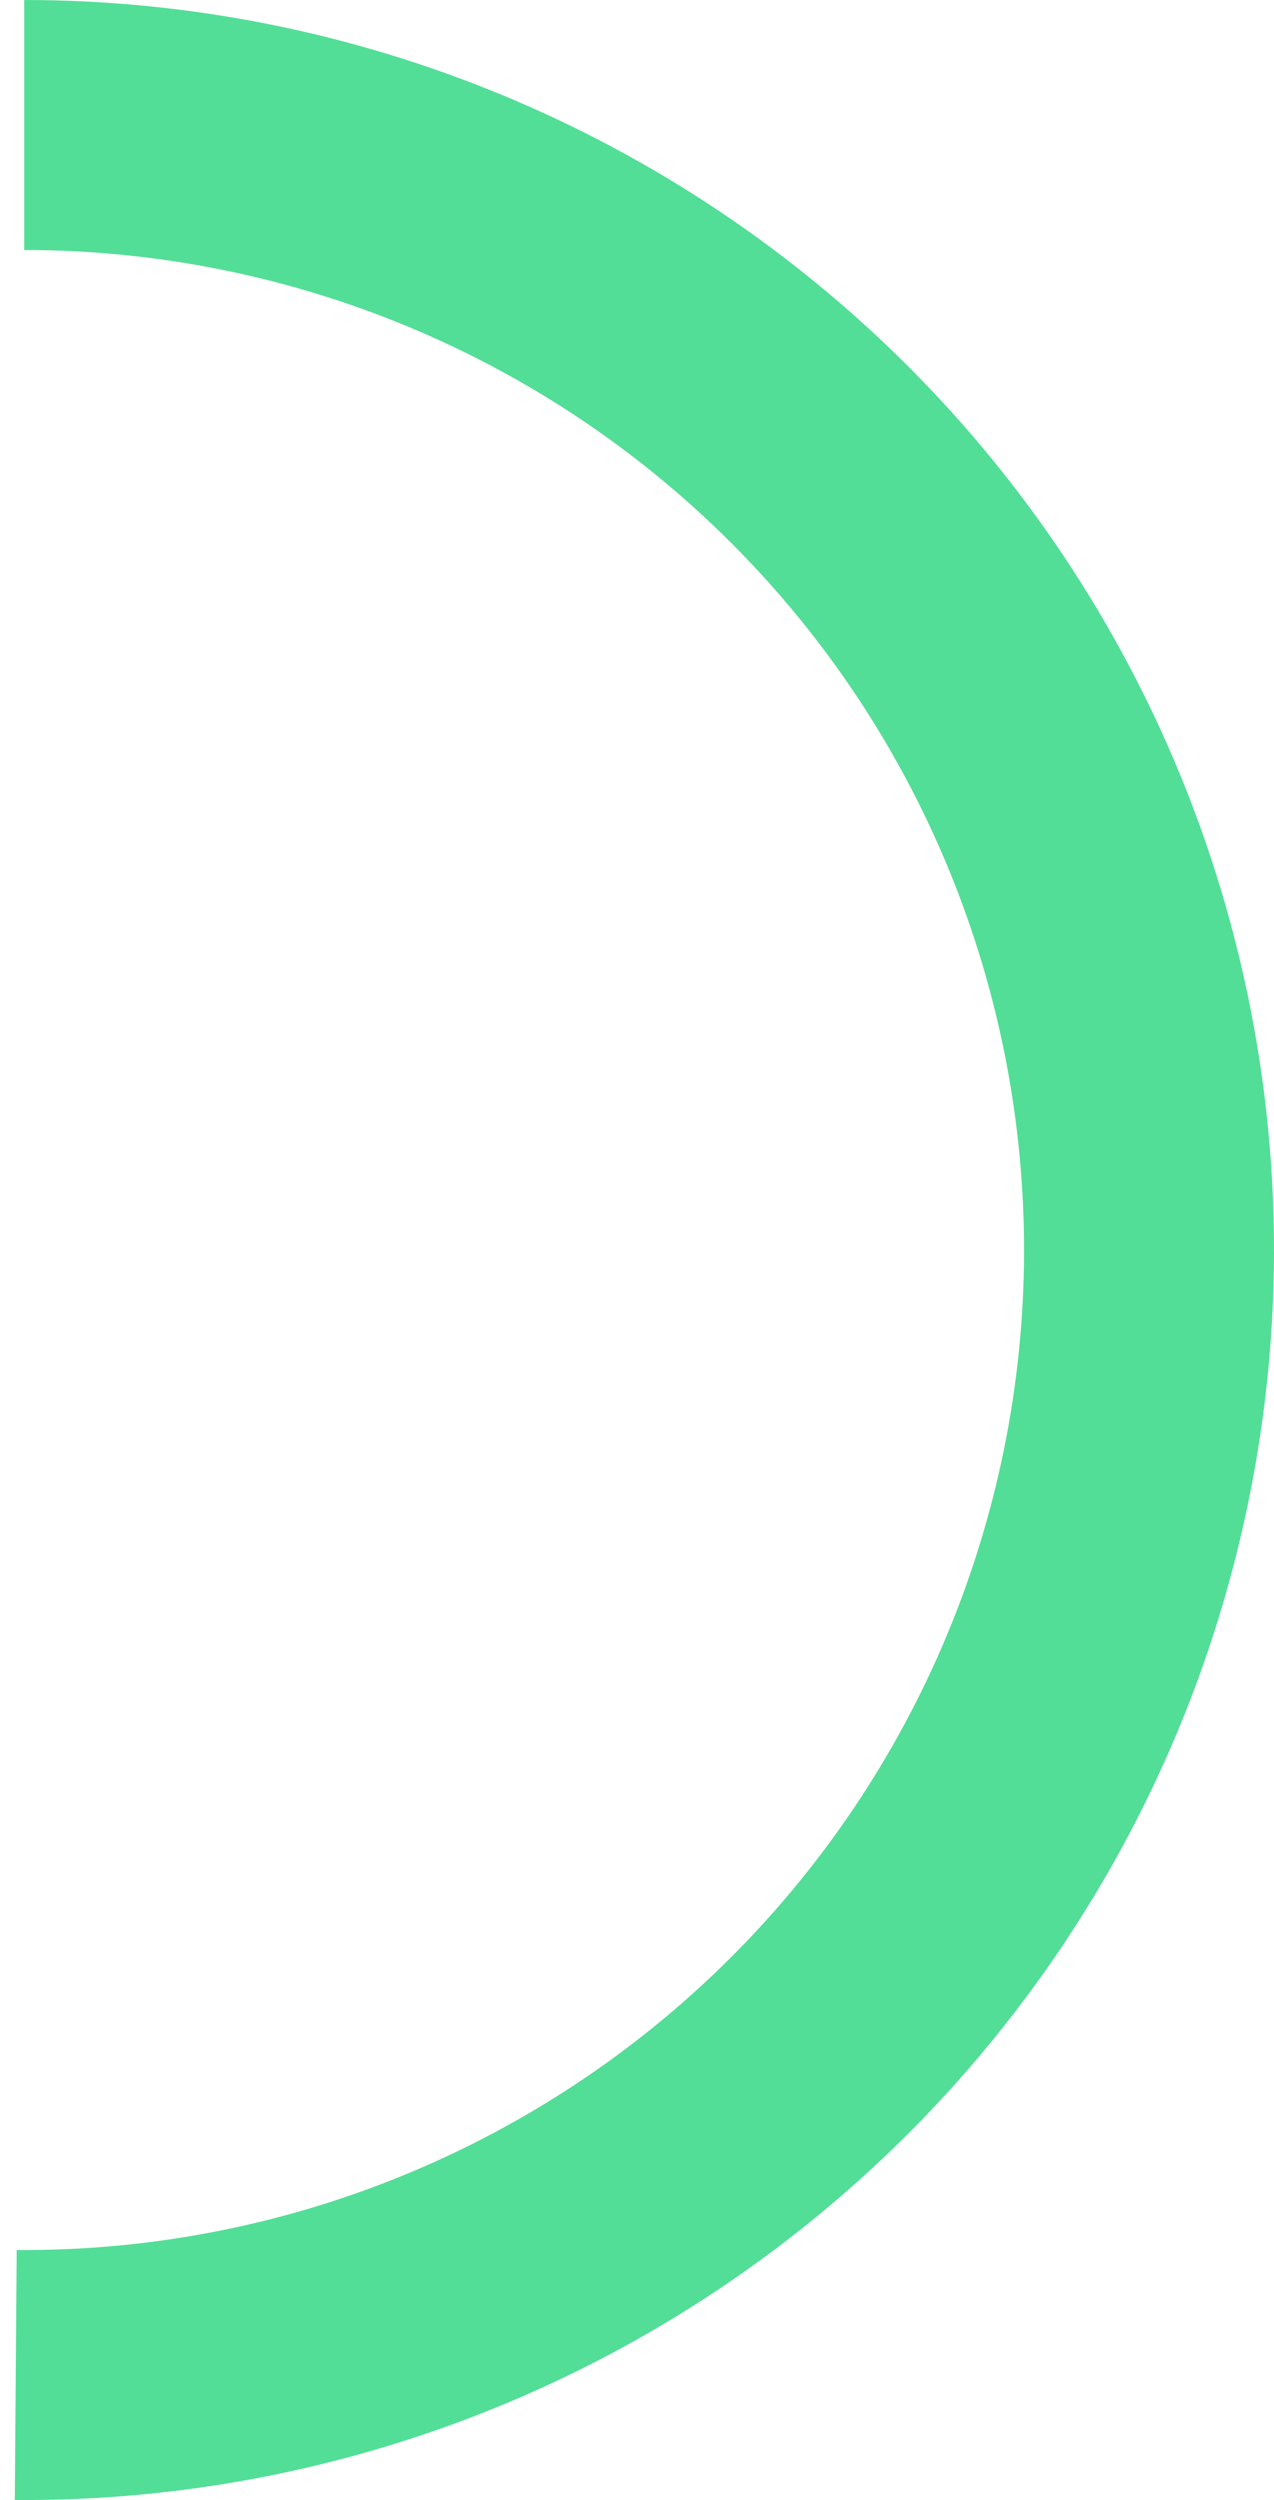 <svg width="79" height="155" viewBox="0 0 79 155" fill="none" xmlns="http://www.w3.org/2000/svg">
<path d="M1.5 4.23887e-05C11.702 4.19428e-05 21.803 2.014 31.225 5.927C40.647 9.84 49.203 15.575 56.404 22.802C63.604 30.03 69.306 38.607 73.184 48.044C77.061 57.48 79.038 67.589 78.999 77.791C78.961 87.993 76.909 98.087 72.961 107.494C69.012 116.9 63.246 125.435 55.991 132.608C48.737 139.782 40.138 145.452 30.687 149.294C21.236 153.136 11.12 155.074 0.918 154.998L1.035 139.498C9.196 139.56 17.289 138.009 24.85 134.935C32.41 131.861 39.29 127.325 45.093 121.587C50.897 115.848 55.51 109.02 58.669 101.495C61.827 93.969 63.469 85.894 63.5 77.733C63.53 69.571 61.949 61.484 58.847 53.935C55.745 46.386 51.183 39.524 45.423 33.742C39.663 27.96 32.817 23.372 25.28 20.242C17.743 17.111 9.662 15.5 1.5 15.5L1.5 4.23887e-05Z" fill="#52DE97"/>
</svg>
